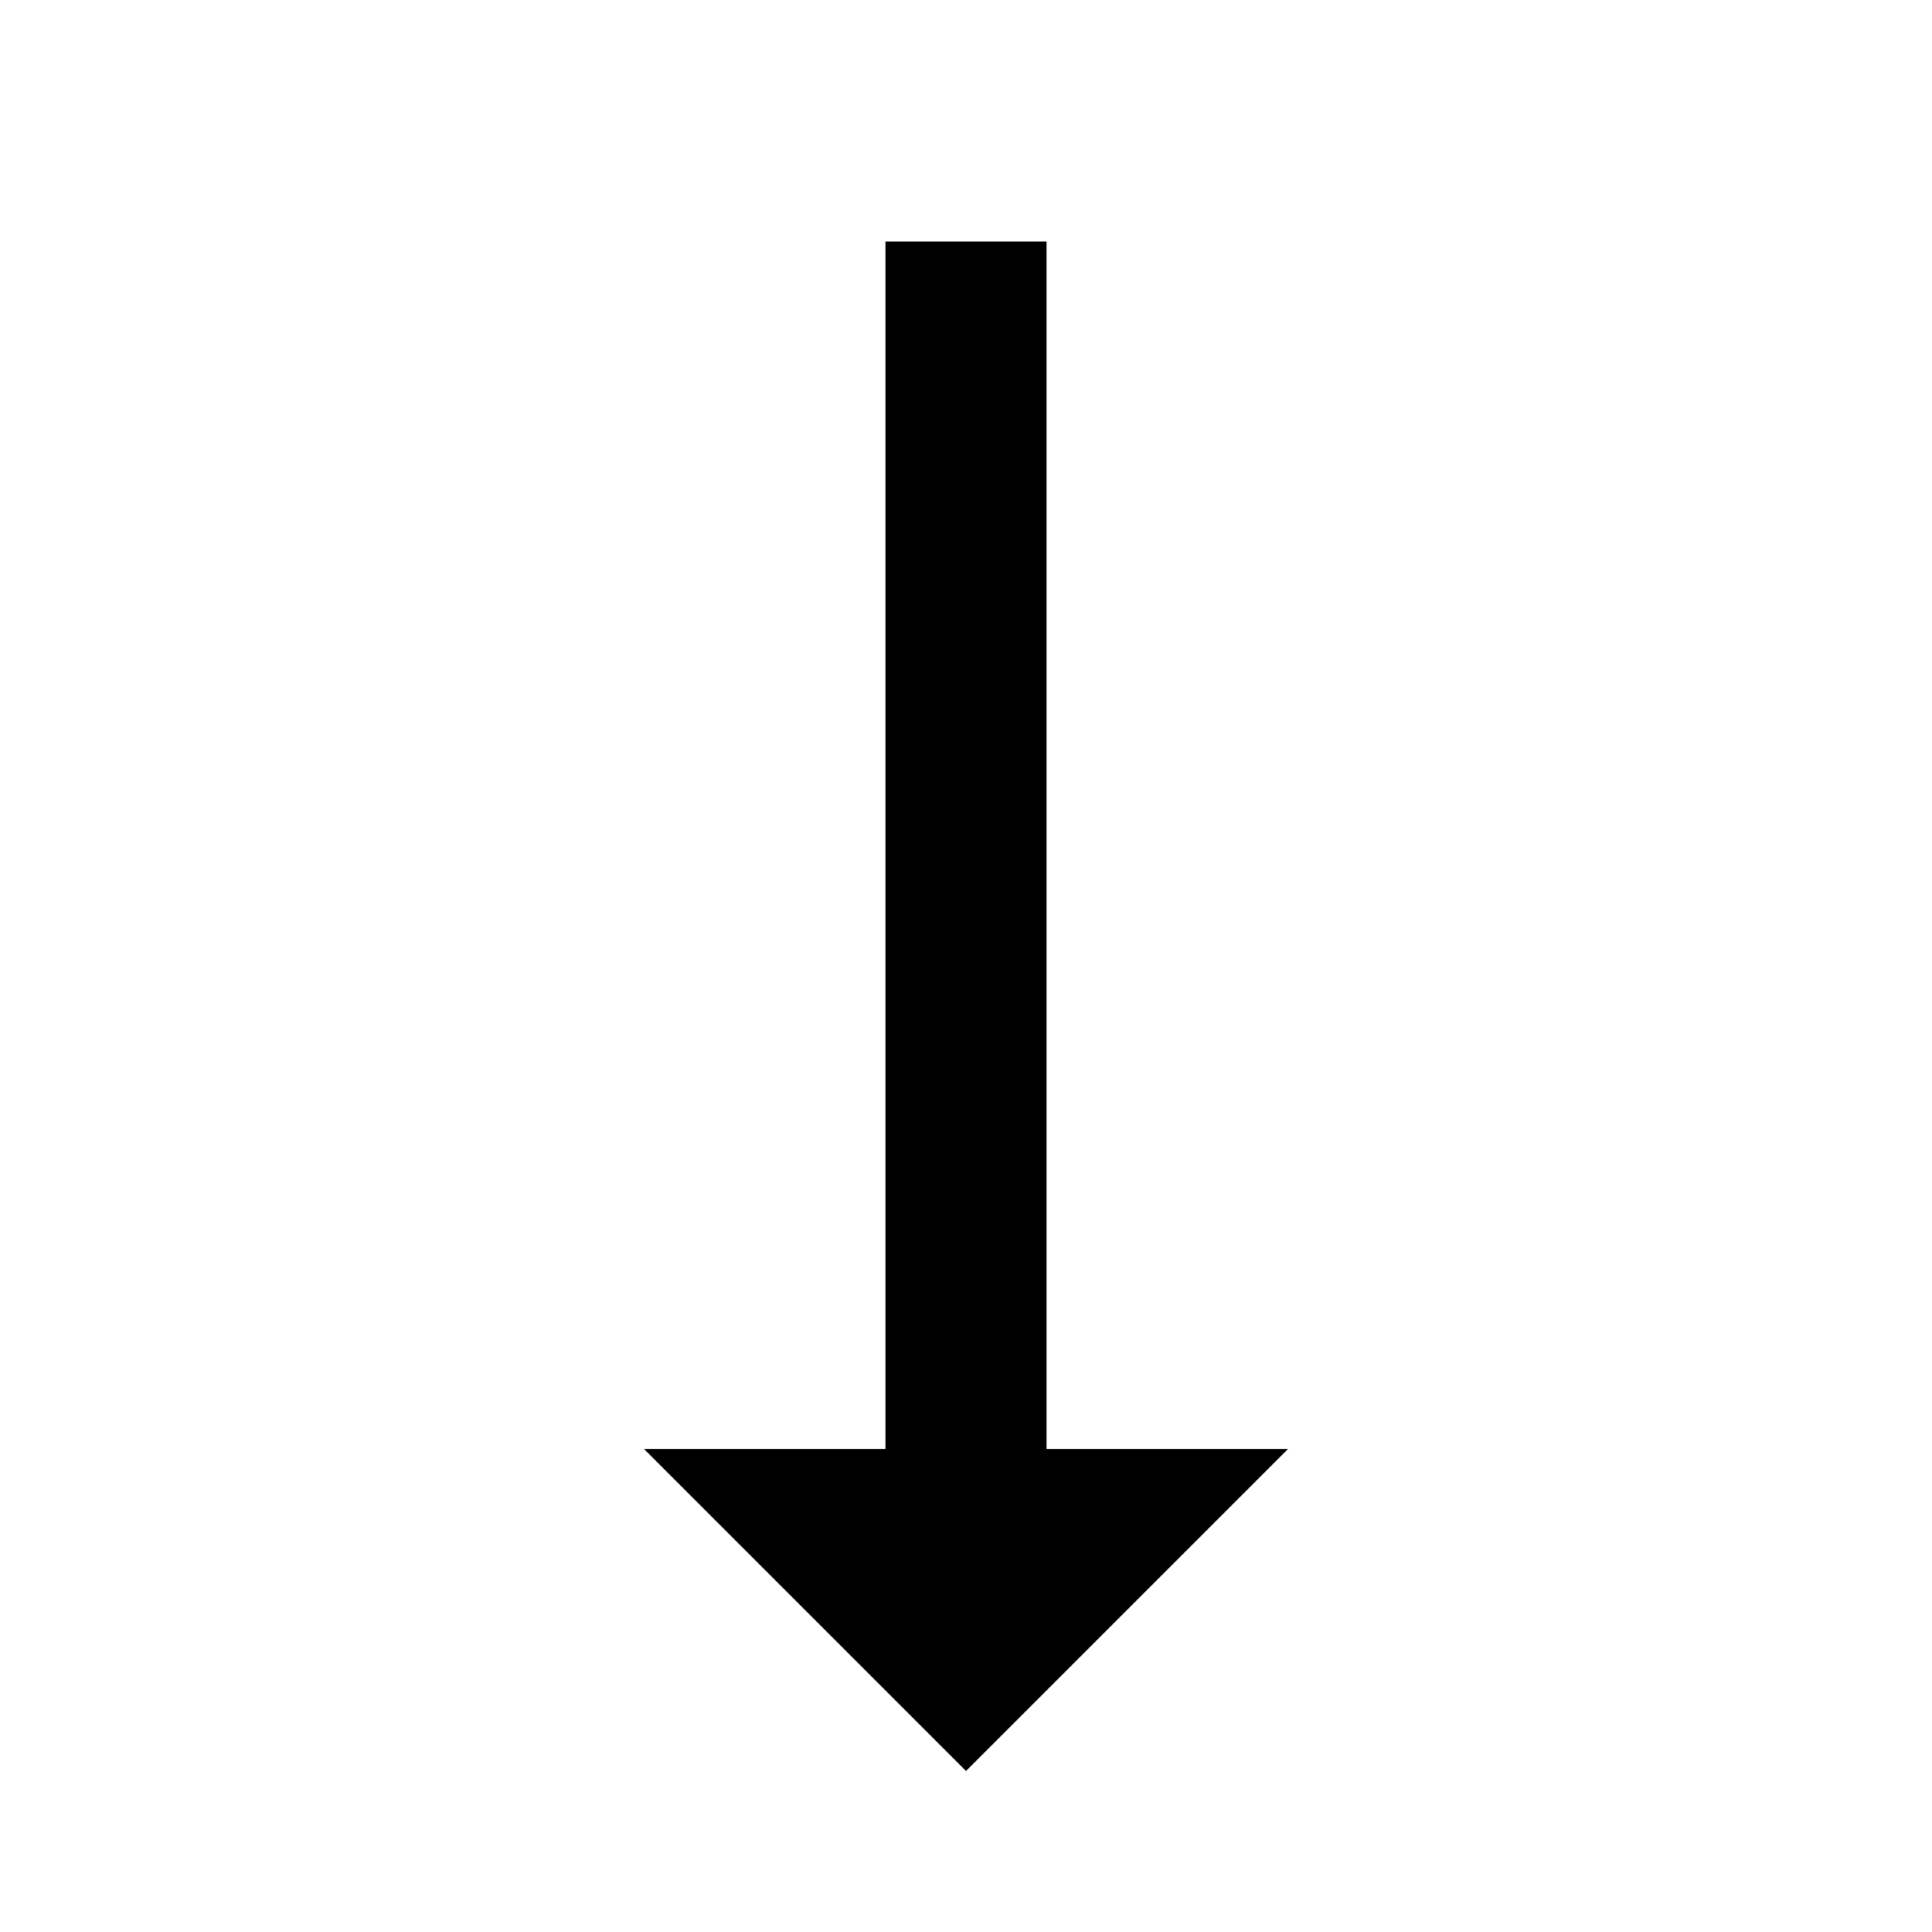<svg color="currentColor" width="24" height="24" viewBox="0 0 24 24" fill="currentColor" xmlns="http://www.w3.org/2000/svg">
<path d="M12 22L16 18H13L13 3H11V18H8L12 22Z" fill="currentColor"/>
</svg>
